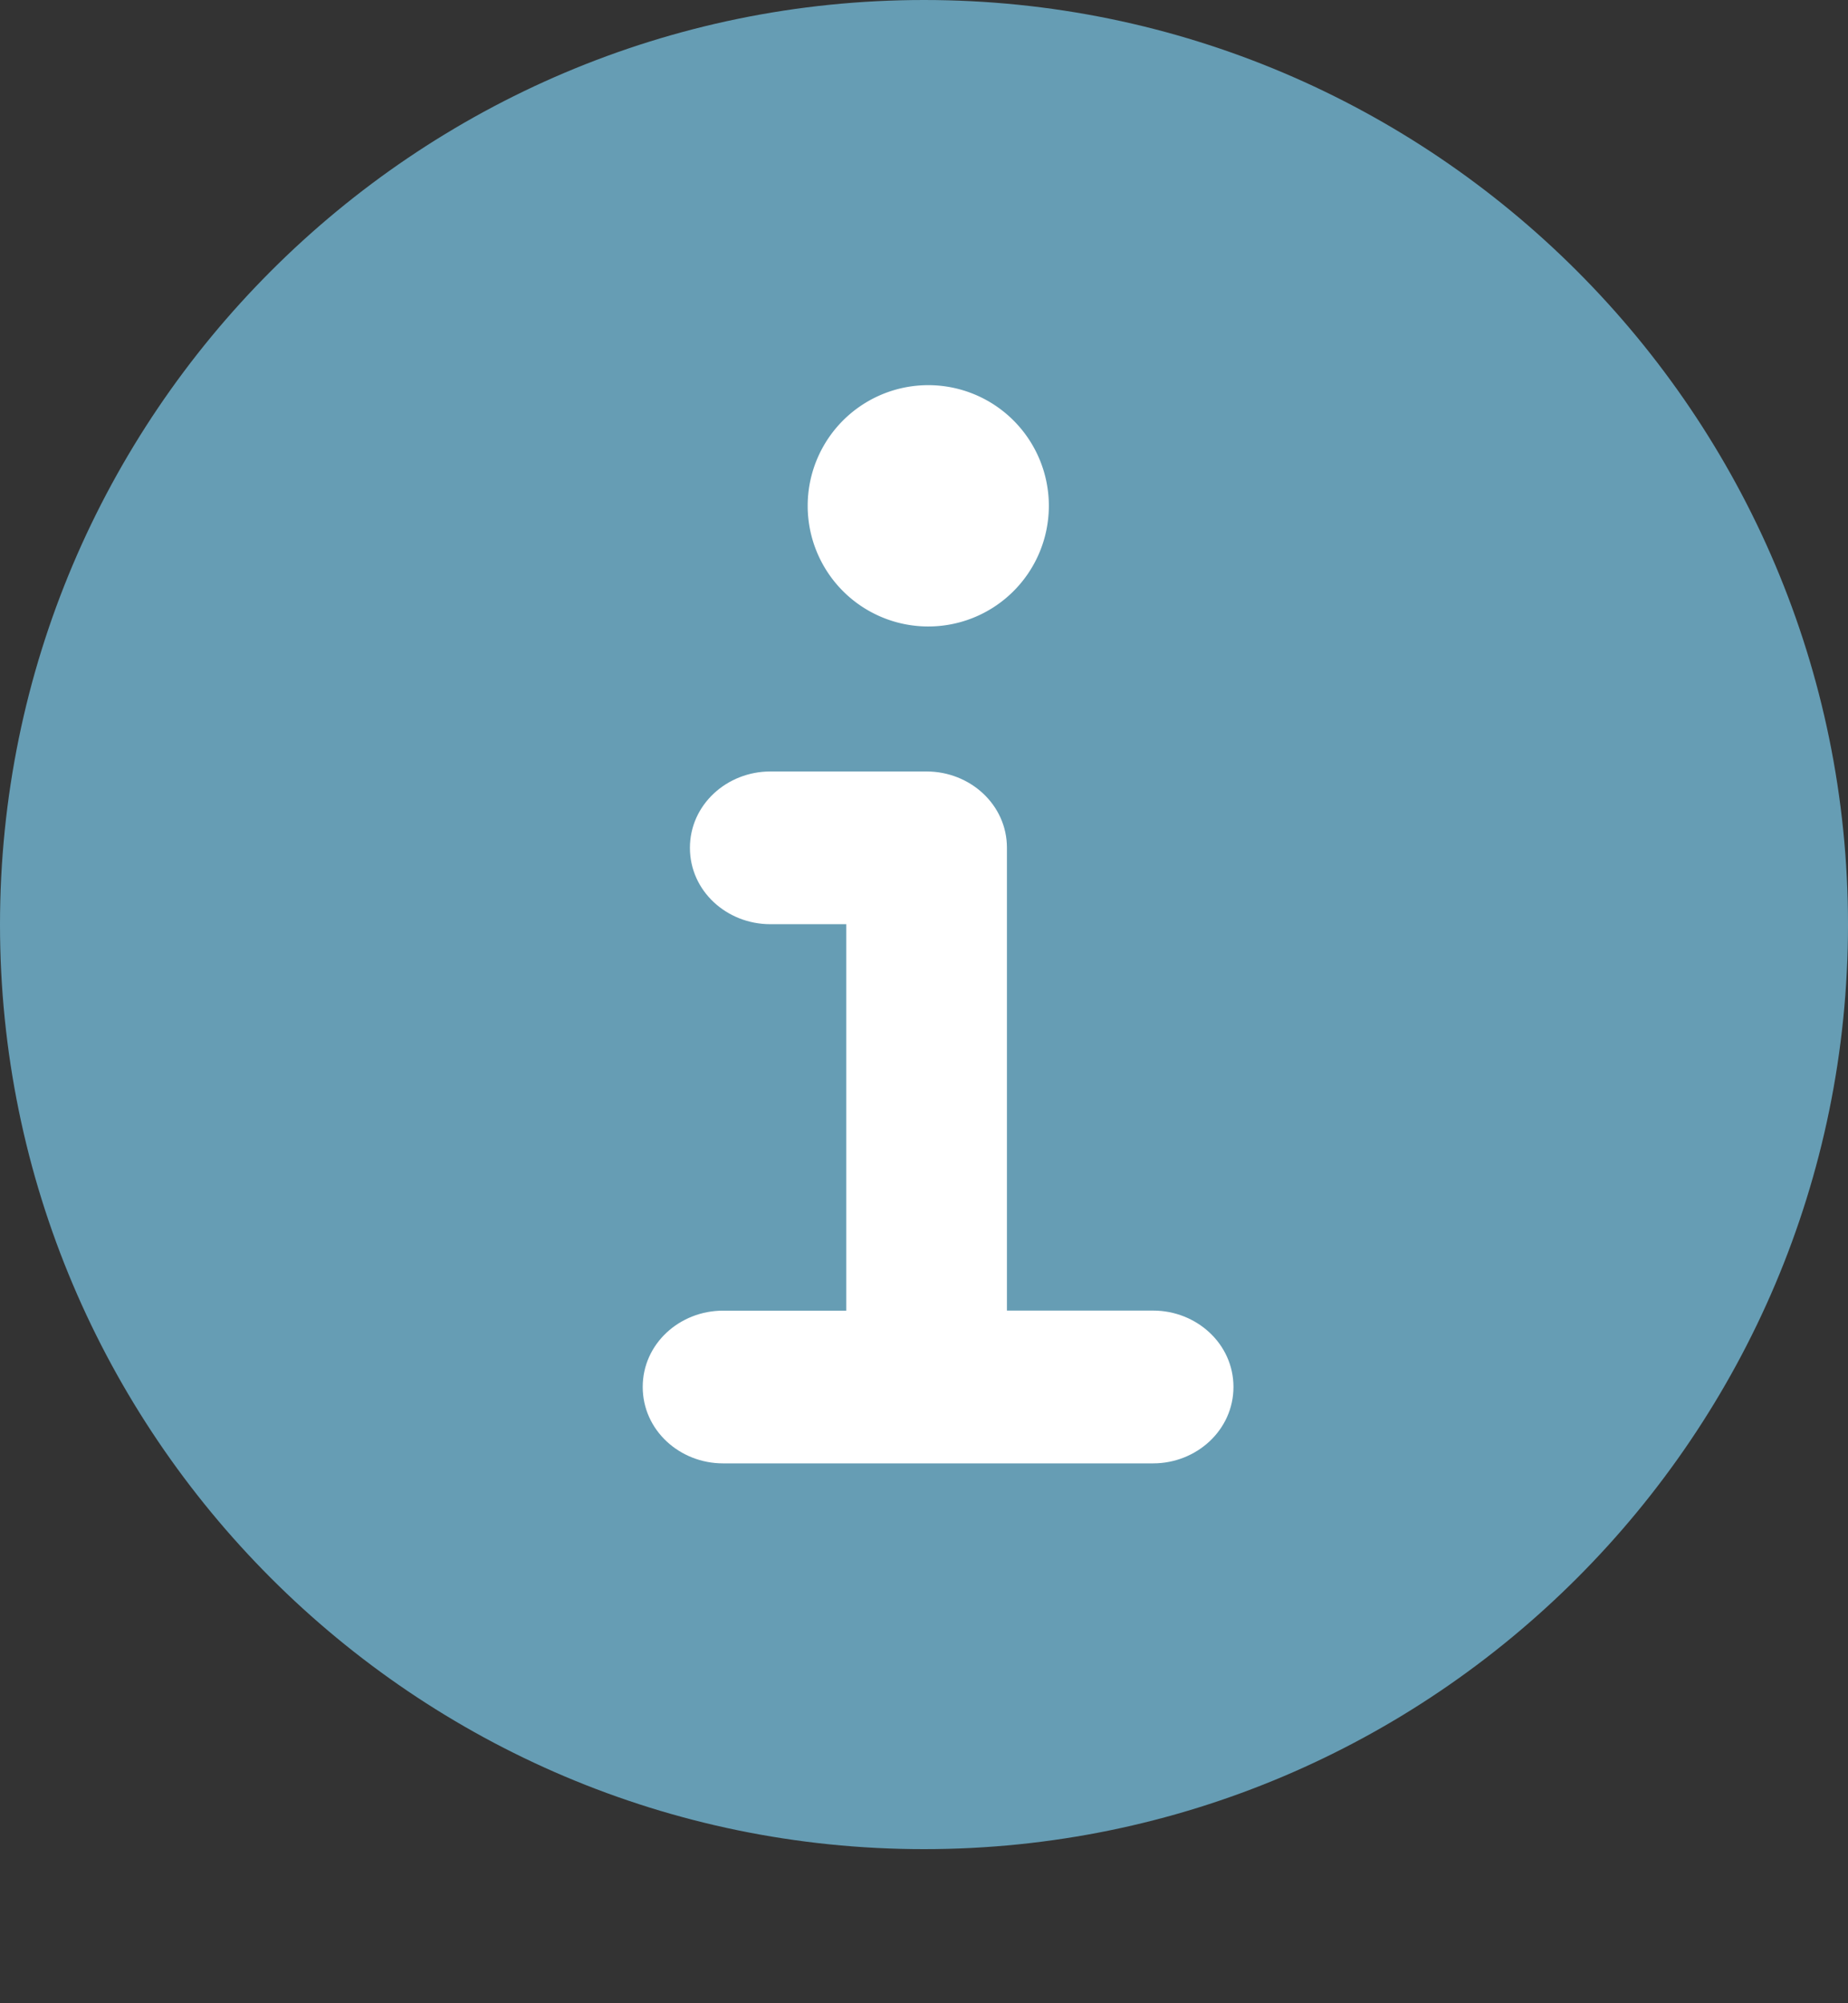 <svg xmlns="http://www.w3.org/2000/svg" width="24" height="26" viewBox="0 0 24 26">
    <rect x="0" y="0" width="24" height="26" fill="#333333" stroke="none"/>
    <g fill="none" fill-rule="evenodd">
        <path
                fill="#669DB4"
                d="M12 0C5.382 0 0 5.382 0 12s5.382 12 12 12c6.617 0 12-5.382 12-12S18.617 0 12 0z"
        />
        <g fill="#FFF">
            <path d="M12 5a1.566 1.566 0 1 1-.001 3.13A1.566 1.566 0 0 1 12 5z" />
            <path
                    fill-rule="nonzero"
                    d="M14.976 17.01c.563 0 1.043.431 1.043.991s-.48.992-1.043.992H9.39c-.564 0-1.043-.431-1.043-.992 0-.56.479-.99 1.043-.99h1.6v-5.016h-.986c-.565 0-1.044-.43-1.044-.991 0-.56.48-.991 1.044-.991h2.03c.563 0 1.043.43 1.043.99v6.007h1.898z"
            />
        </g>
    </g>
</svg>